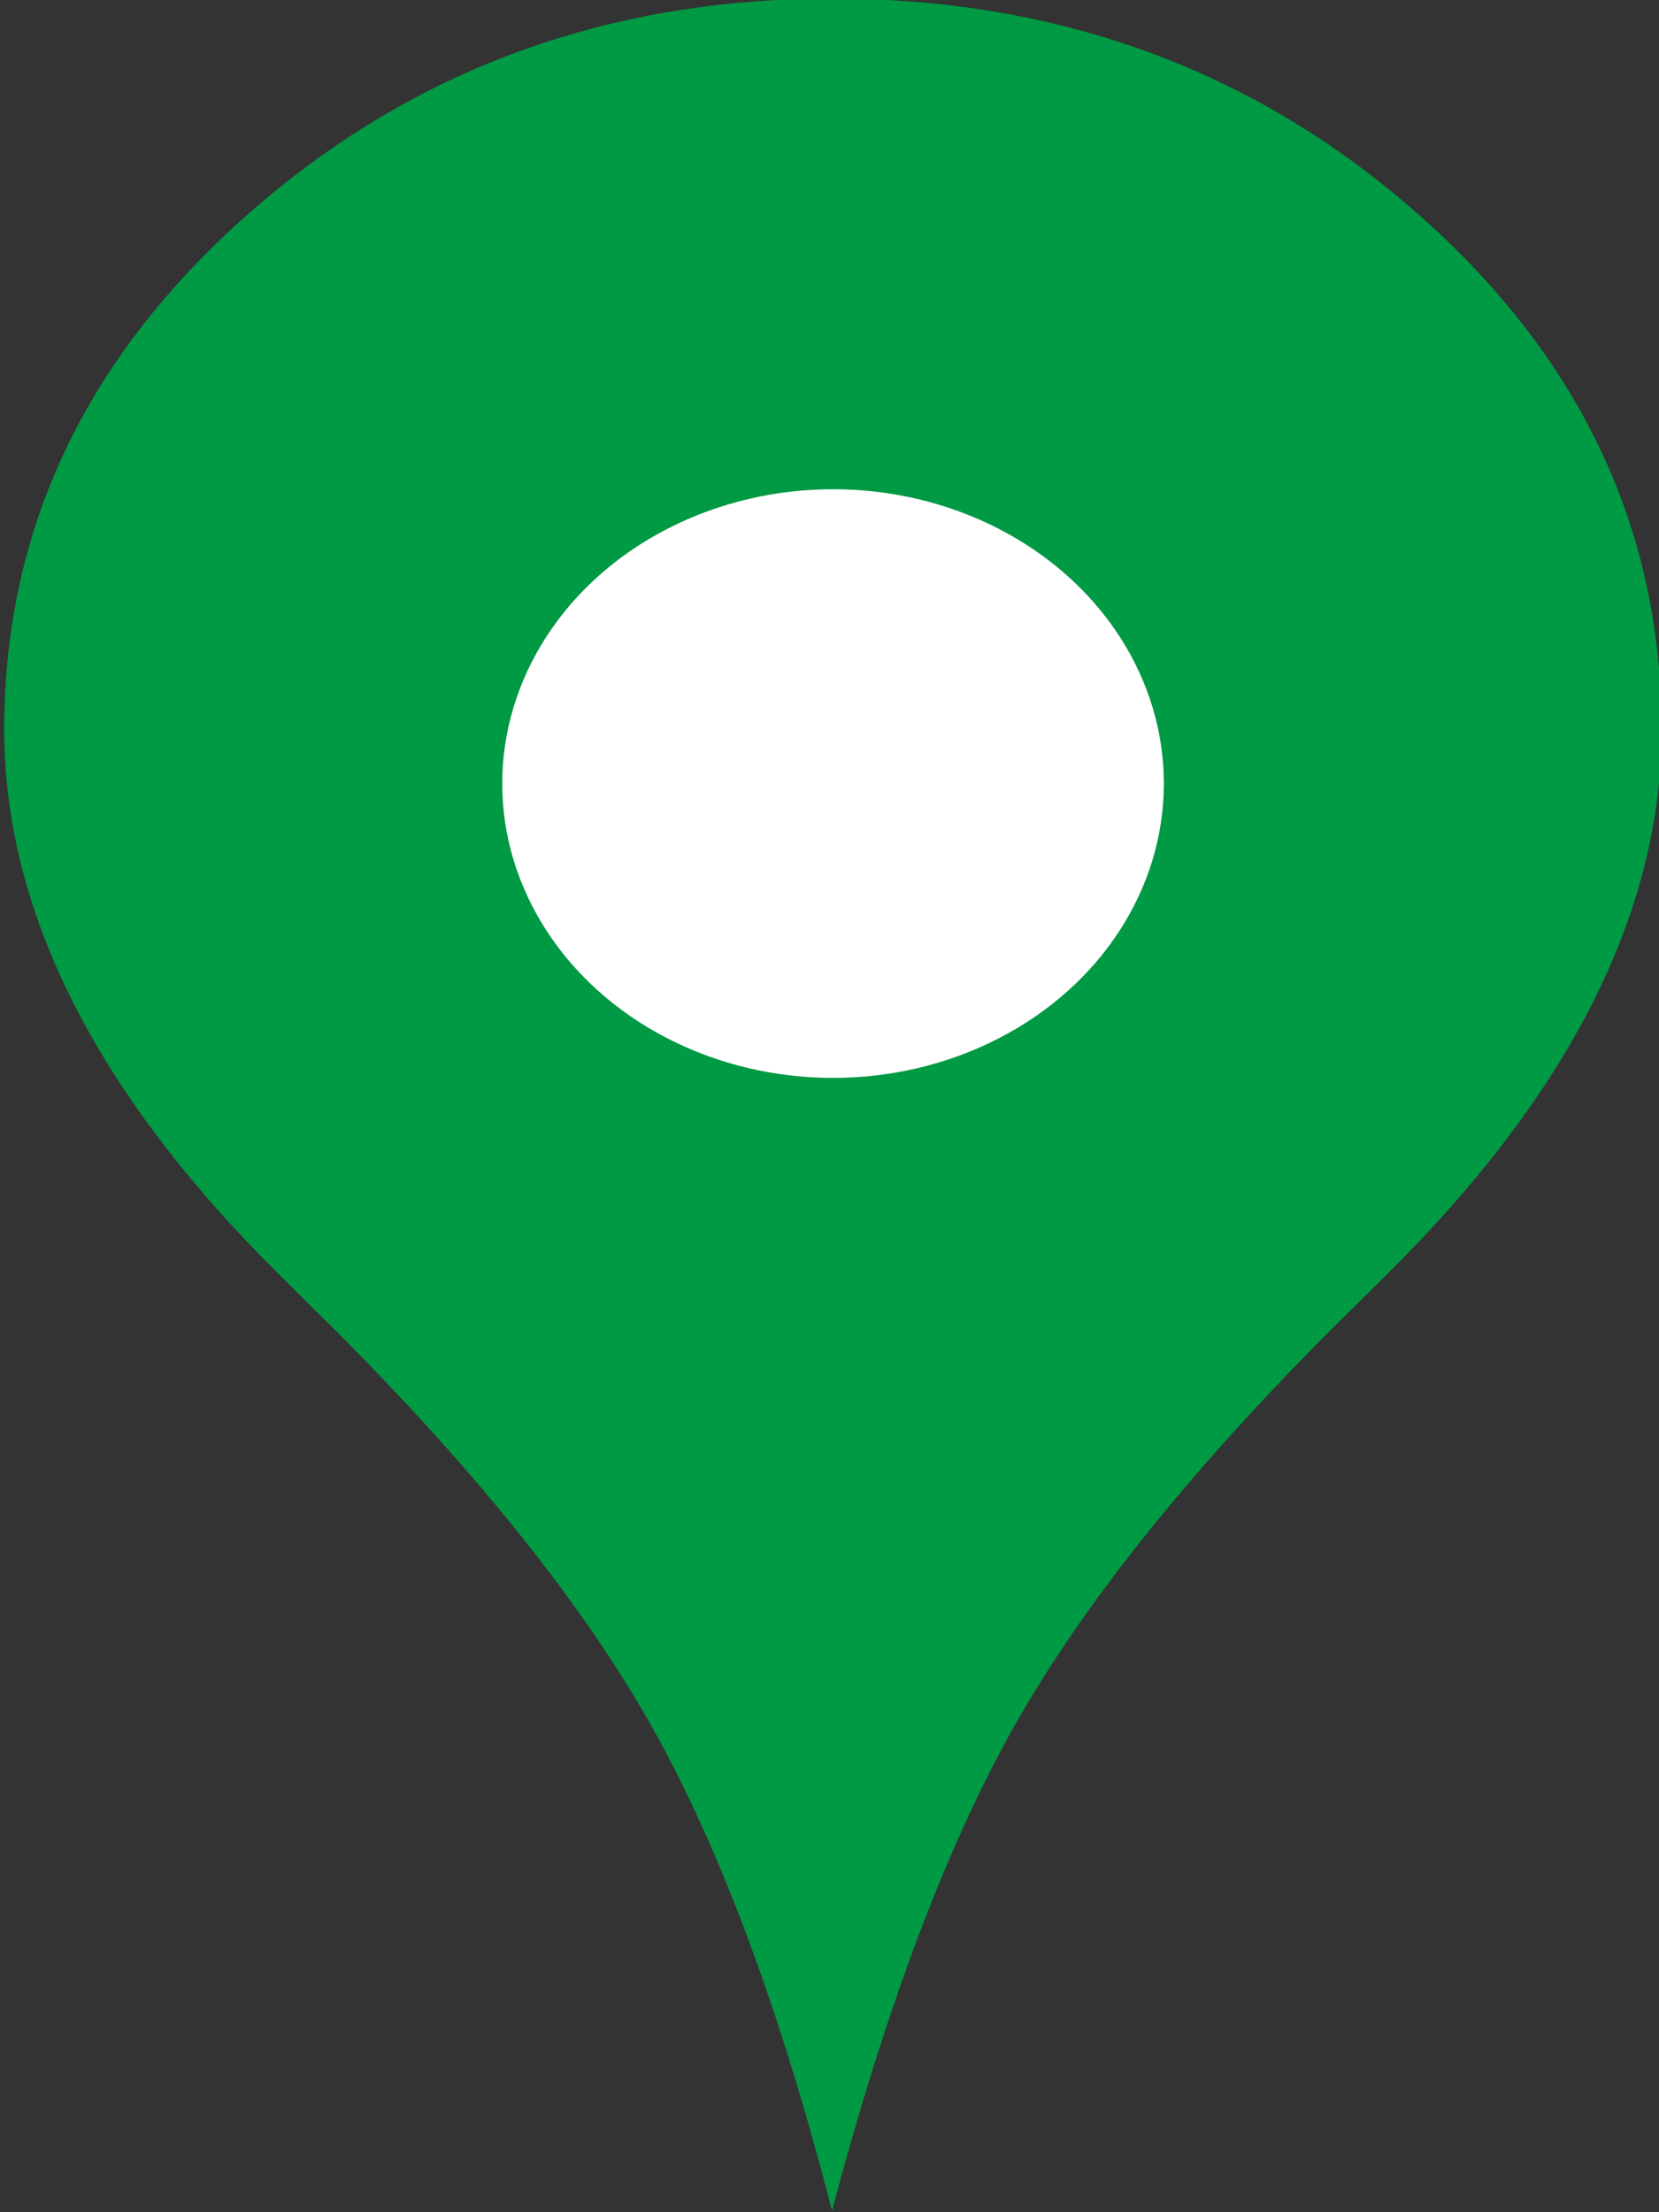 <?xml version="1.0" encoding="utf-8"?>
<!-- Generator: Adobe Illustrator 16.0.0, SVG Export Plug-In . SVG Version: 6.00 Build 0)  -->
<!DOCTYPE svg PUBLIC "-//W3C//DTD SVG 1.1//EN" "http://www.w3.org/Graphics/SVG/1.1/DTD/svg11.dtd">
<svg version="1.1" id="图层_1" xmlns="http://www.w3.org/2000/svg" xmlns:xlink="http://www.w3.org/1999/xlink" x="0px" y="0px"
	 width="15px" height="20px" viewBox="0 0 15 20" enable-background="new 0 0 15 20" xml:space="preserve">
<rect x="0" y="0" width="15" height="20" fill="#333333" stroke="none"/>
<g>
	<path fill="#009944" d="M5.884,15.593c-0.617-1.089-1.559-2.268-2.824-3.538l-0.546-0.542c-1.65-1.637-2.476-3.278-2.476-4.917
		c0-1.812,0.736-3.366,2.209-4.664c1.472-1.297,3.232-1.945,5.277-1.945c2.054,0,3.822,0.648,5.294,1.945
		c1.472,1.297,2.206,2.852,2.206,4.664c0,1.639-0.824,3.28-2.476,4.917l-0.547,0.542c-1.264,1.271-2.206,2.449-2.823,3.538
		c-0.617,1.091-1.168,2.555-1.655,4.393C7.048,18.147,6.5,16.684,5.884,15.593z"/>
</g>
<ellipse fill="#FFFFFF" cx="7.532" cy="7.084" rx="2.991" ry="2.661"/>
</svg>

